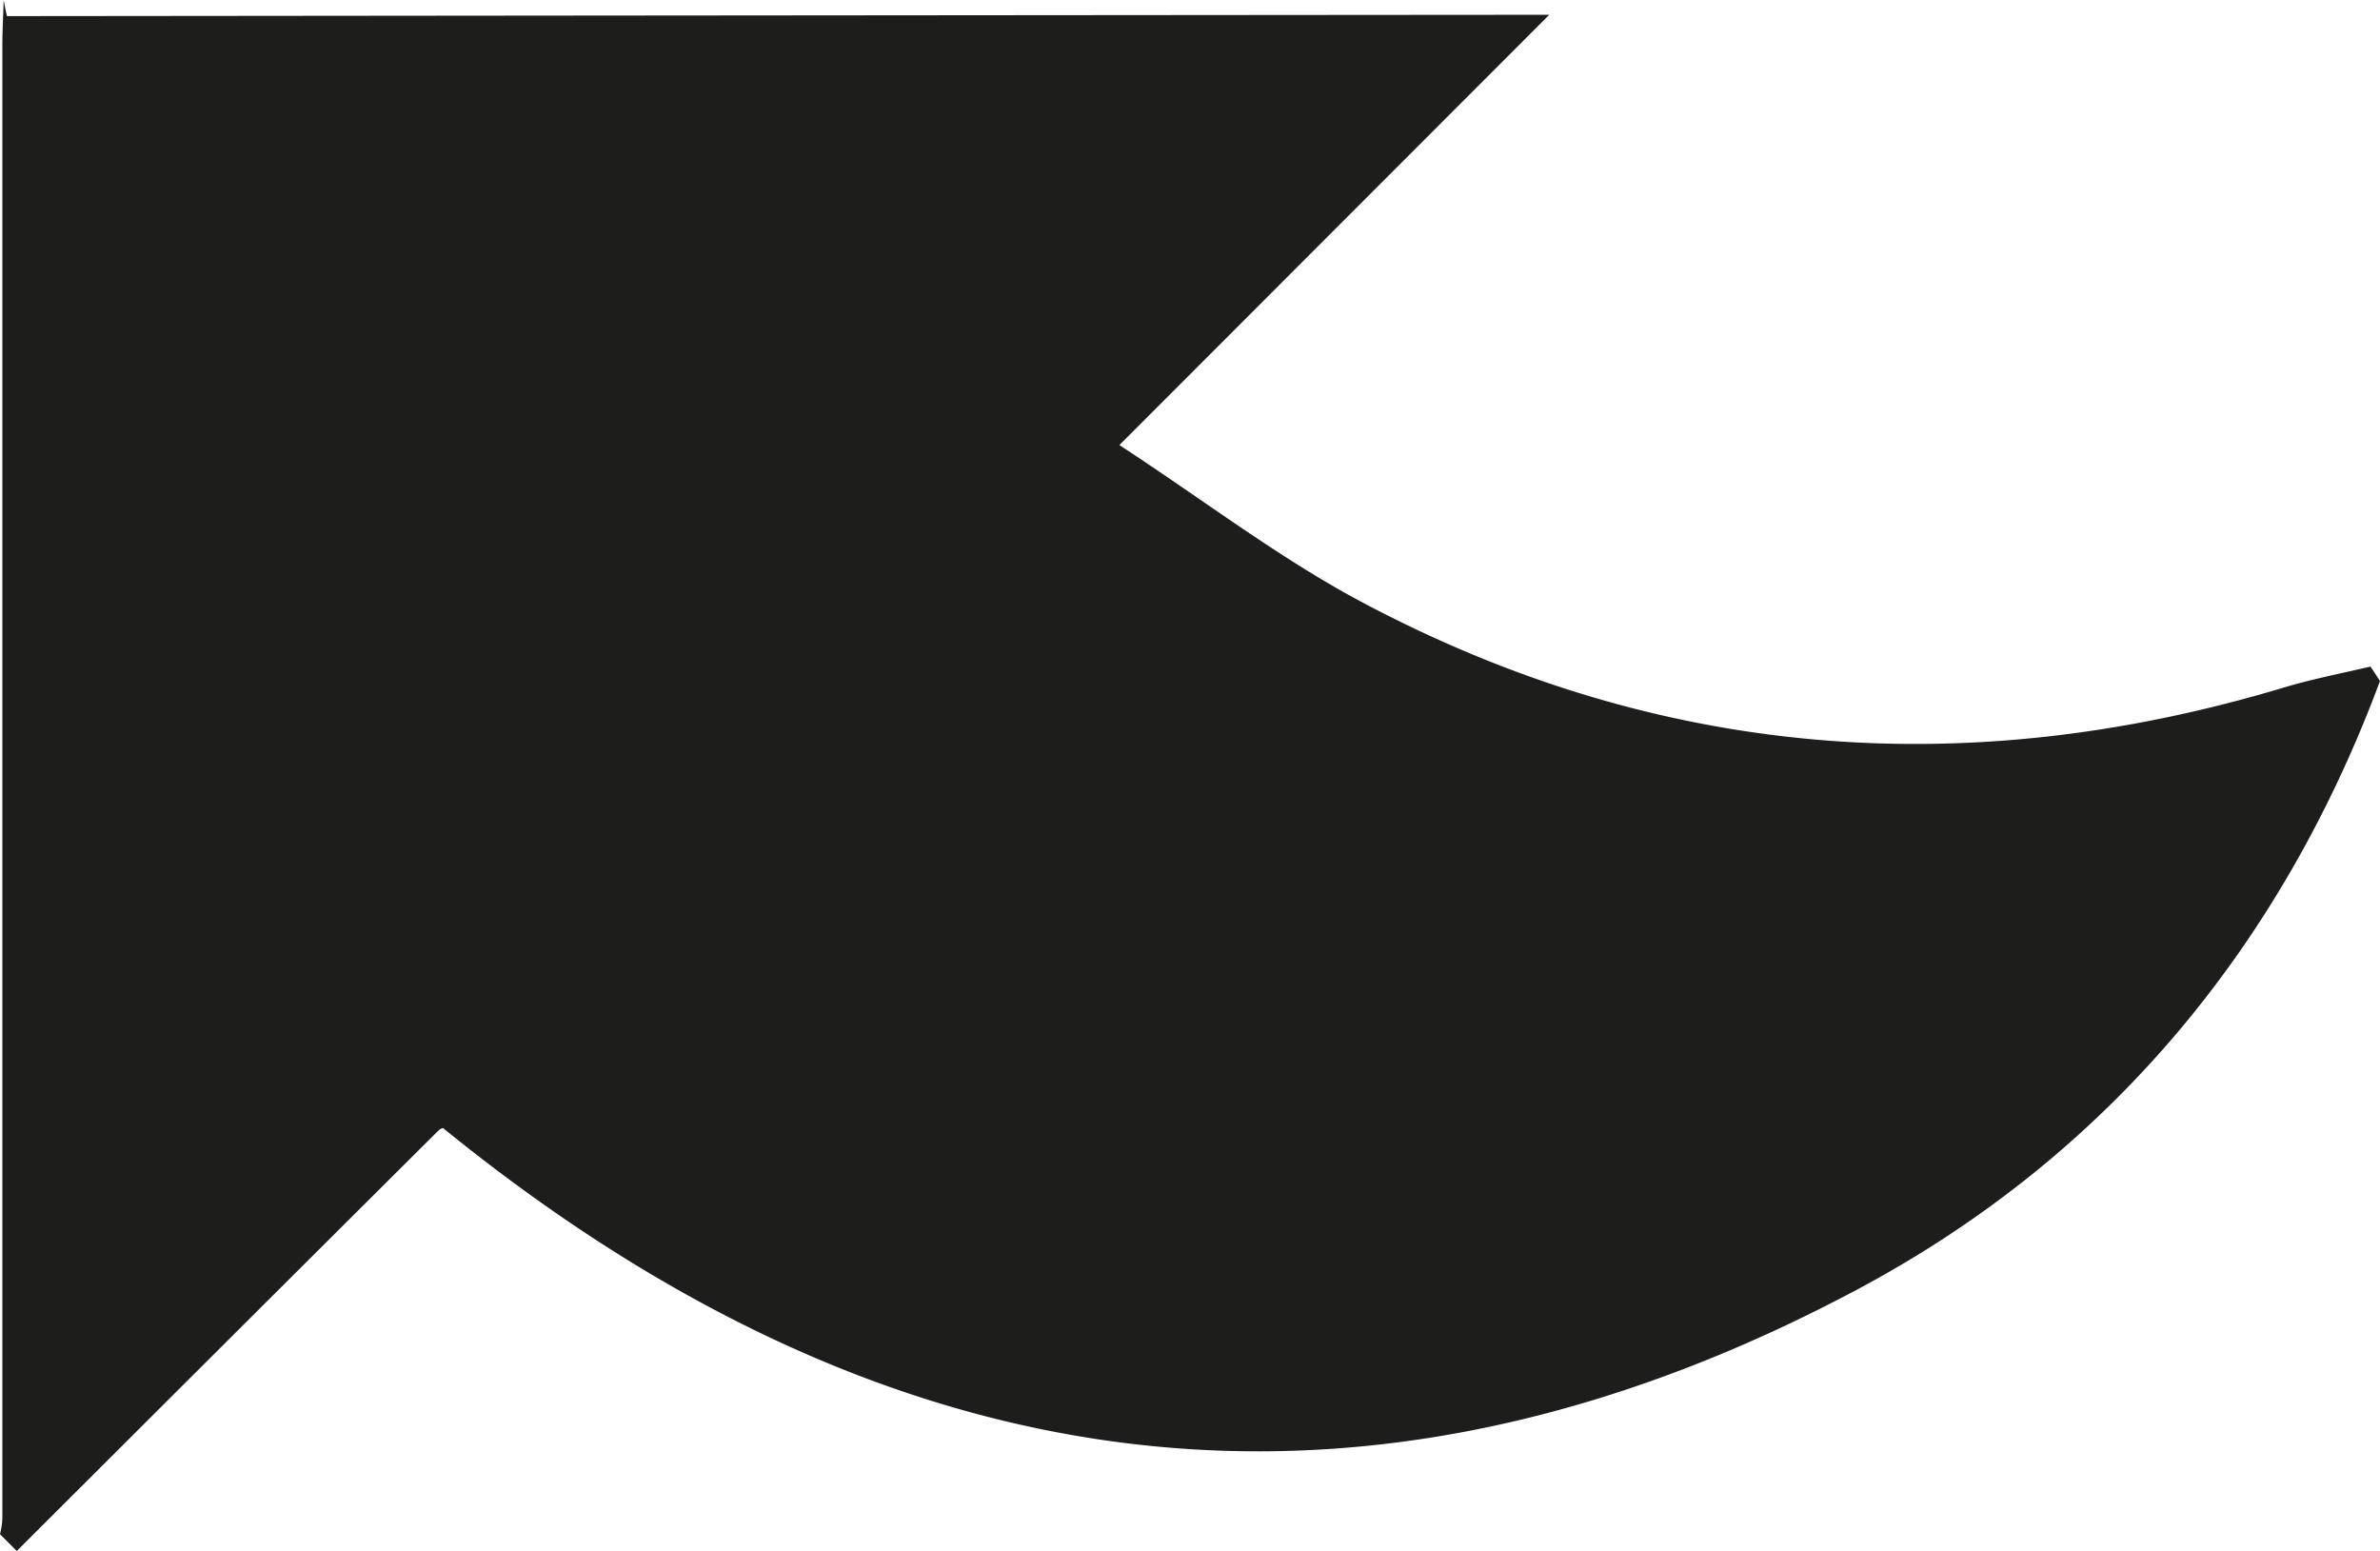 <svg xmlns="http://www.w3.org/2000/svg" viewBox="0 0 283.46 184.7"><defs><style>.cls-1{fill:#1d1d1b;}</style></defs><title>Left</title><g id="Right"><path class="cls-1" d="M566.1,1.92q-91.73-.09-183.69-.16c16.48,16.49,33.33,33.33,51.2,51.2-10.23,6.69-19.18,13.56-29,18.77-35.06,18.59-71.79,21.5-109.74,10.09-3.36-1-6.86-1.68-10.27-2.48-.38.56-.75,1.15-1.14,1.72,11.77,31.54,32.28,56.38,62,72.29,60.12,32.17,116.44,23.47,168.76-19.06a1.47,1.47,0,0,1,.51.27q25.11,25,50.22,50.14l2-2a10.53,10.53,0,0,1-.29-1.8q0-87.67,0-175.32c0-1.85-.09-3.7-.15-5.56C566.37.64,566.26,1.28,566.1,1.92Z"/></g><g id="Left"><path class="cls-1" d="M.83,1.92q91.73-.09,183.69-.16L133.32,53c10.23,6.69,19.18,13.56,29,18.77,35.06,18.59,71.79,21.5,109.74,10.09,3.35-1,6.85-1.68,10.26-2.48.39.56.76,1.15,1.14,1.72-11.76,31.54-32.27,56.38-61.94,72.29-60.13,32.17-116.44,23.47-168.76-19.06a1.38,1.38,0,0,0-.51.27Q27.13,159.61,2,184.7l-2-2a9.6,9.6,0,0,0,.28-1.8q0-87.67,0-175.32c0-1.85.1-3.7.16-5.56C.56.64.67,1.28.83,1.92Z"/></g></svg>